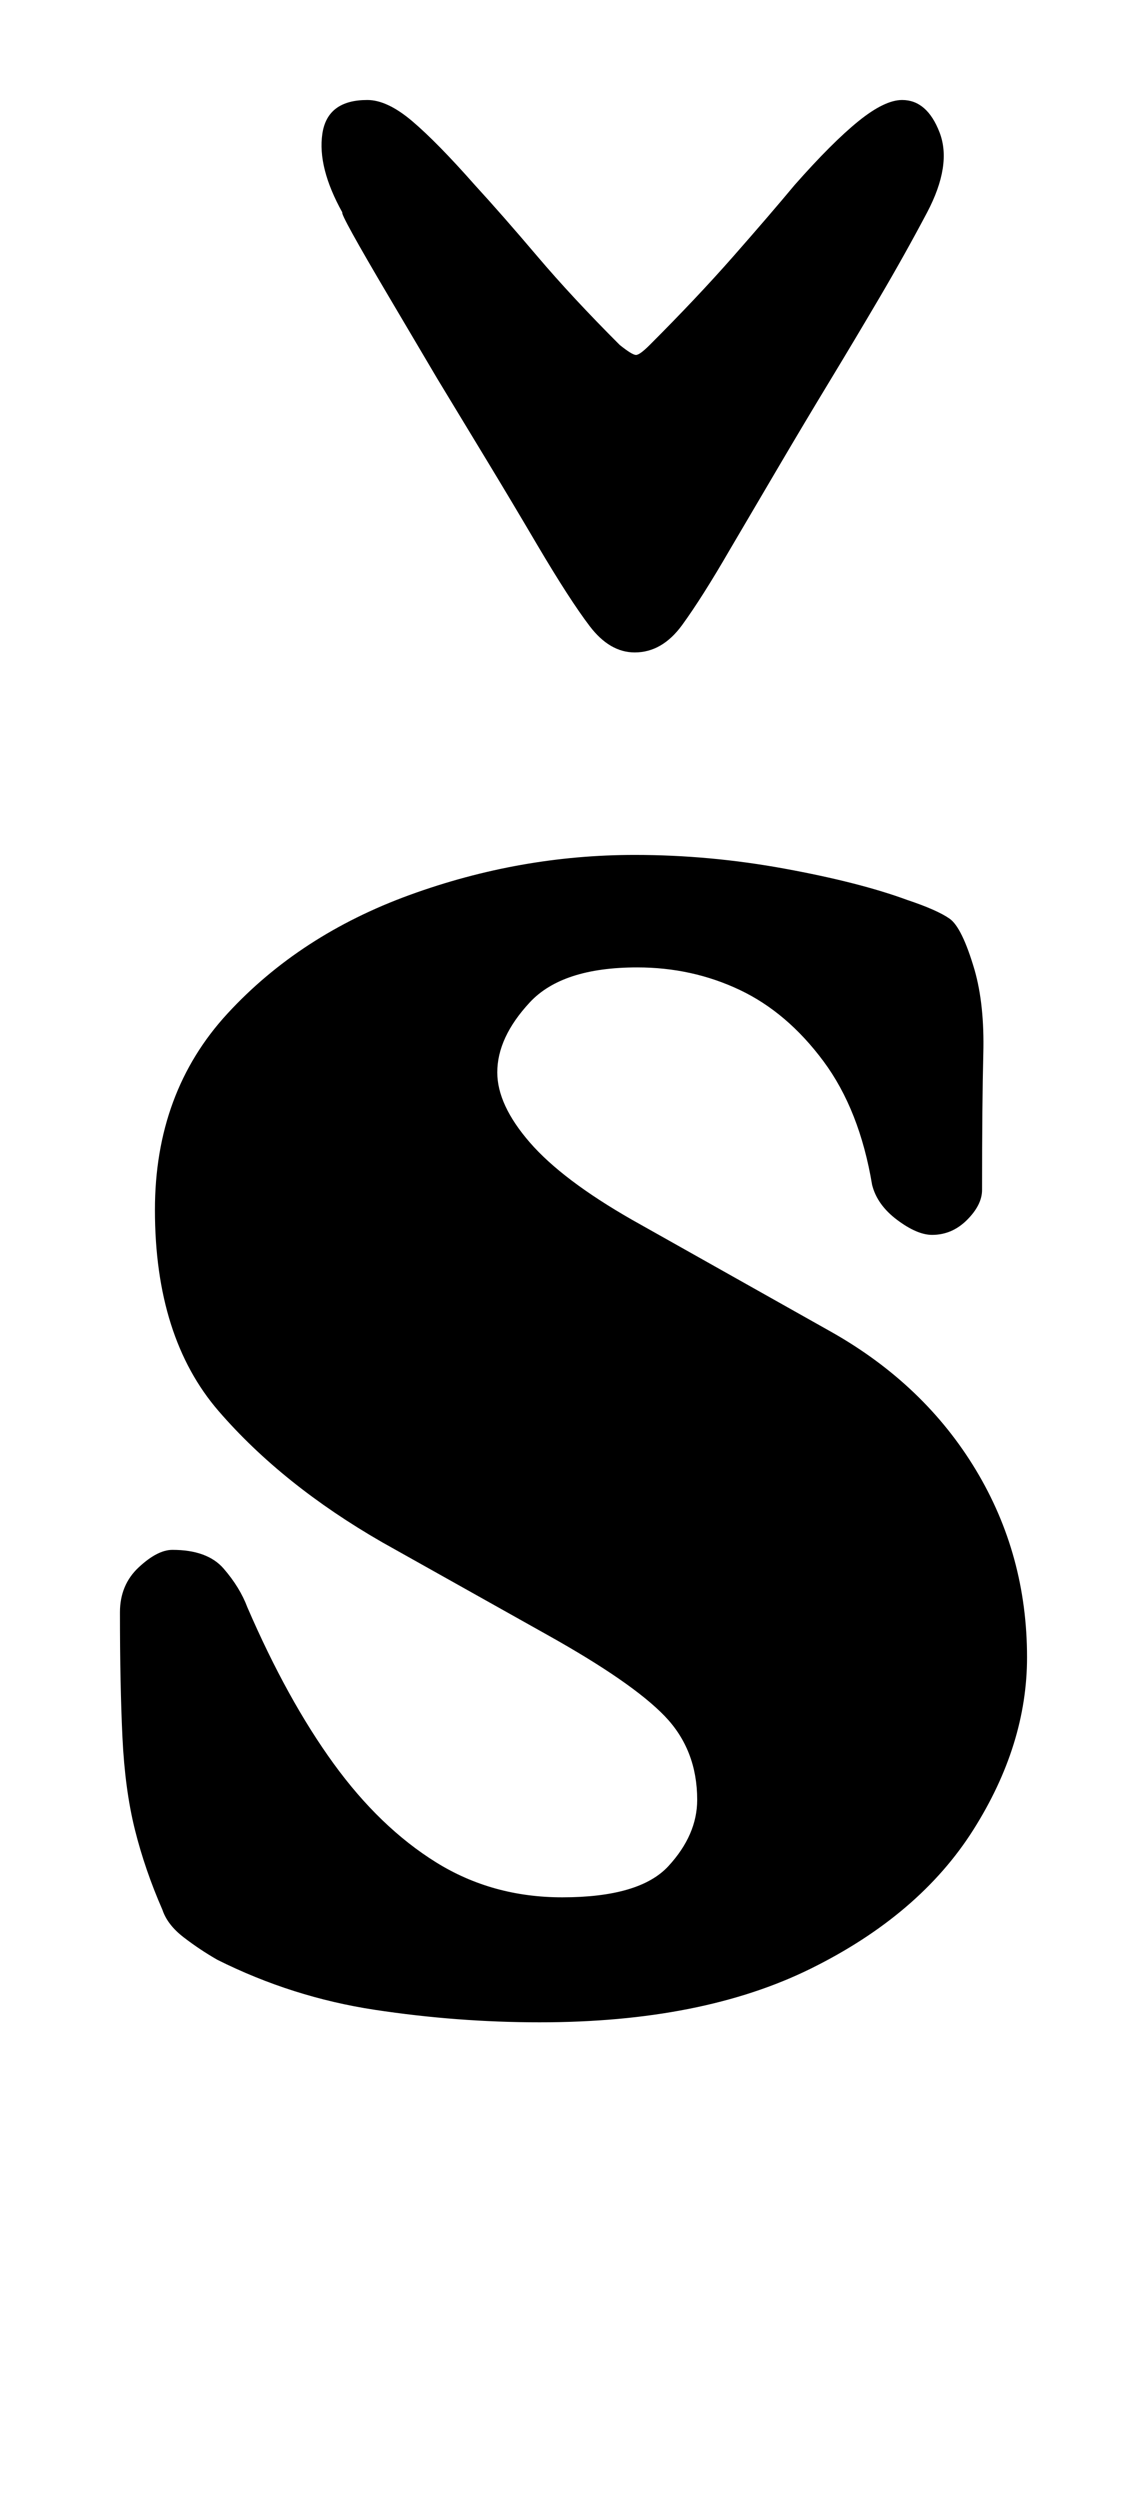 <?xml version="1.0" standalone="no"?>
<!DOCTYPE svg PUBLIC "-//W3C//DTD SVG 1.1//EN" "http://www.w3.org/Graphics/SVG/1.1/DTD/svg11.dtd" >
<svg xmlns="http://www.w3.org/2000/svg" xmlns:xlink="http://www.w3.org/1999/xlink" version="1.1" viewBox="-10 0 455 1000">
  <g transform="matrix(1 0 0 -1 0 800)">
   <path fill="currentColor"
d="M206 -9q-33 0 -66 5t-63 20q-7 4 -13.5 9t-8.5 11q-7 16 -11 32t-5 37t-1 50q0 11 7.5 18t13.5 7q14 0 20.5 -7.5t9.5 -15.5q16 -37 34.5 -62.5t41 -39.5t50.5 -14q31 0 42.5 12.5t11.5 26.5q0 20 -13 33.5t-47 32.5l-66 37q-40 23 -65.5 52.5t-25.5 80.5q0 47 29 78.5
t73 47.5t90 16q30 0 60 -5.5t49 -12.5q12 -4 17 -7.5t10 -20.5q4 -14 3.5 -33.5t-0.5 -54.5q0 -6 -6 -12t-14 -6q-6 0 -14 6t-10 14q-5 30 -19.5 49.5t-33.5 28.5t-41 9q-30 0 -43 -14t-13 -28q0 -13 13 -28t41 -31l80 -45q37 -21 57.5 -55t20.5 -75q0 -35 -21.5 -69
t-65 -55.5t-108.5 -21.5zM244 539q-10 0 -18 10.5t-21 32.5q-10 17 -20 33.5l-20 33t-19.5 33t-18.5 33.5q-10 18 -8 31.5t18 13.5q8 0 18 -8.5t25 -25.5q11 -12 25 -28.5t33 -35.5q5 -4 6.5 -4t5.5 4q19 19 33.5 35.5t24.5 28.5q15 17 25.5 25.5t17.5 8.5q10 0 15 -13
t-5 -32q-9 -17 -19 -34t-20 -33.5t-20 -33.5l-20 -34q-11 -19 -19 -30t-19 -11z" />
  </g>

</svg>
